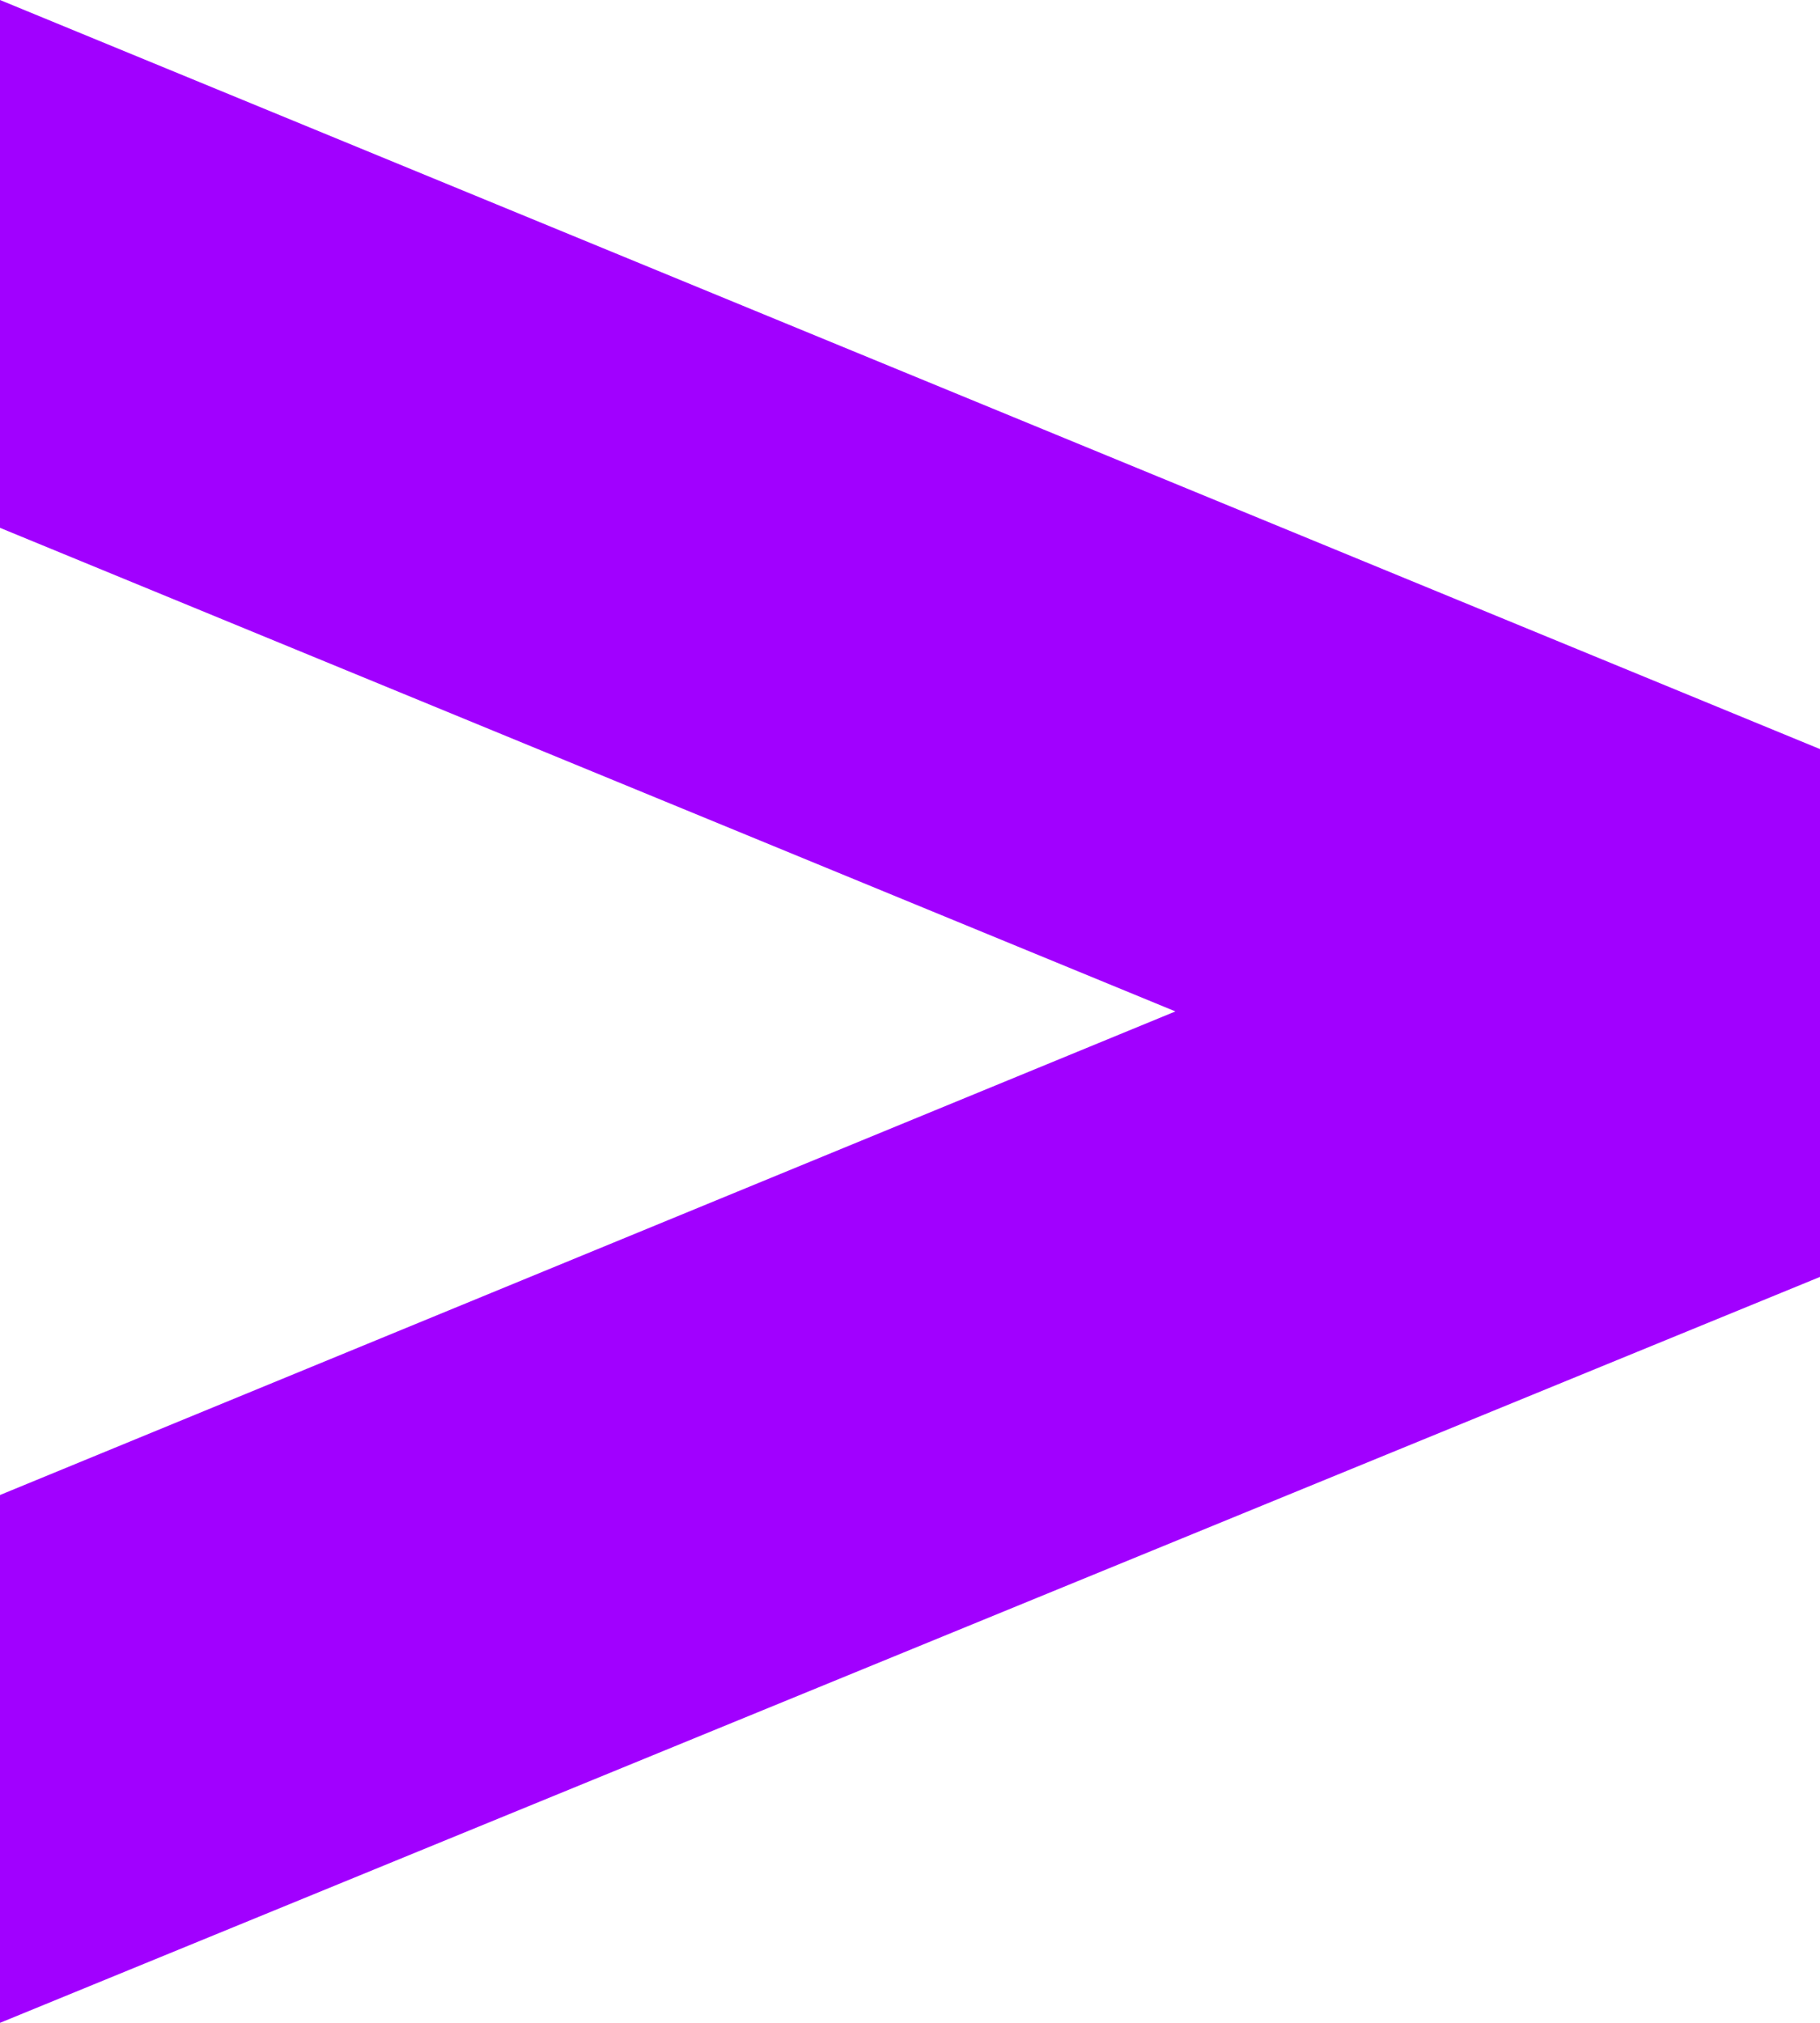 <?xml version="1.0" encoding="UTF-8"?>
<svg id="Layer_1" xmlns="http://www.w3.org/2000/svg" xmlns:xlink="http://www.w3.org/1999/xlink" version="1.1" viewBox="0 0 57.6 64">
  <!-- Generator: Adobe Illustrator 29.1.0, SVG Export Plug-In . SVG Version: 2.1.0 Build 142)  -->
  <defs>
    <style>
      .st0 {
        fill: none;
      }

      .st1 {
        fill: #a100ff;
      }

      .st2 {
        clip-path: url(#clippath);
      }
    </style>
    <clipPath id="clippath">
      <rect class="st0" width="57.6" height="64"/>
    </clipPath>
  </defs>
  <g class="st2">
    <path class="st1" d="M0,64l57.6-23.6v-16.7L0,0v16.7l37.2,15.3L0,47.3v16.7Z"/>
  </g>
</svg>